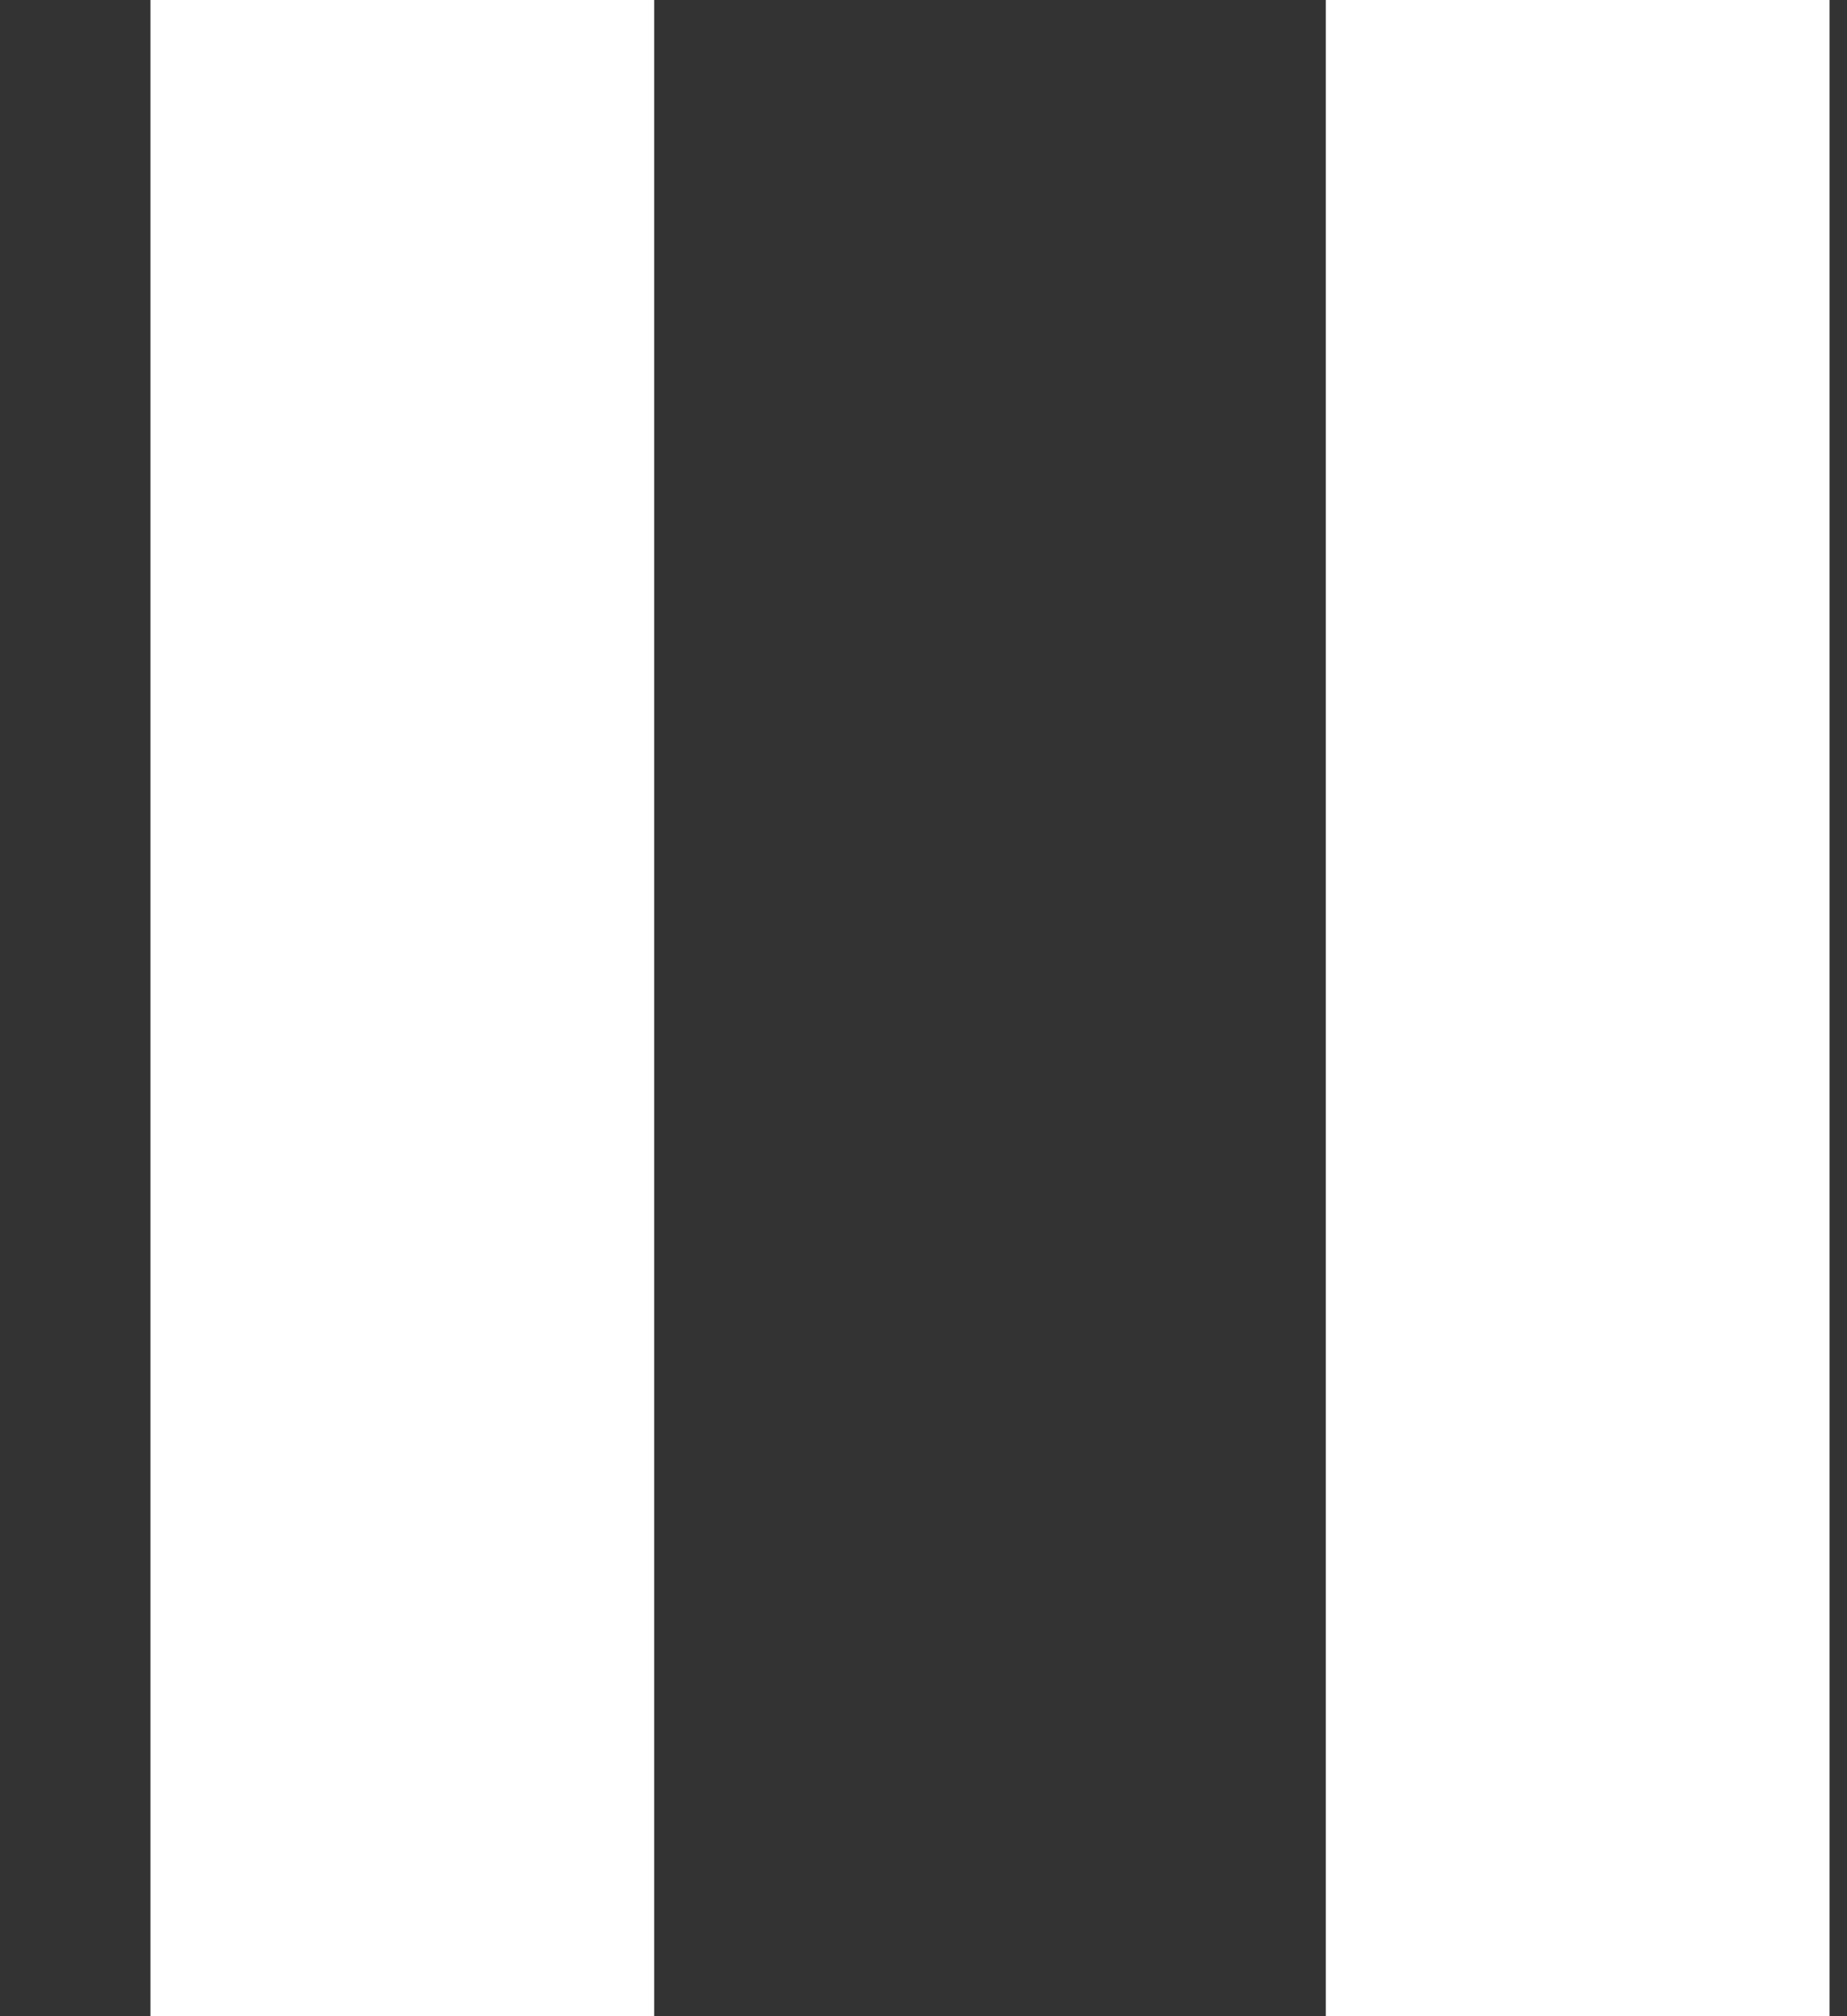 <svg width="11" height="12" viewBox="0 0 11 12" fill="none" xmlns="http://www.w3.org/2000/svg">
<rect x="0" y="0" width="11" height="12" fill="#333333" stroke="none"/>
<rect x="0.896" width="3" height="12" fill="white"/>
<rect x="7.896" width="3" height="12" fill="white"/>
</svg>